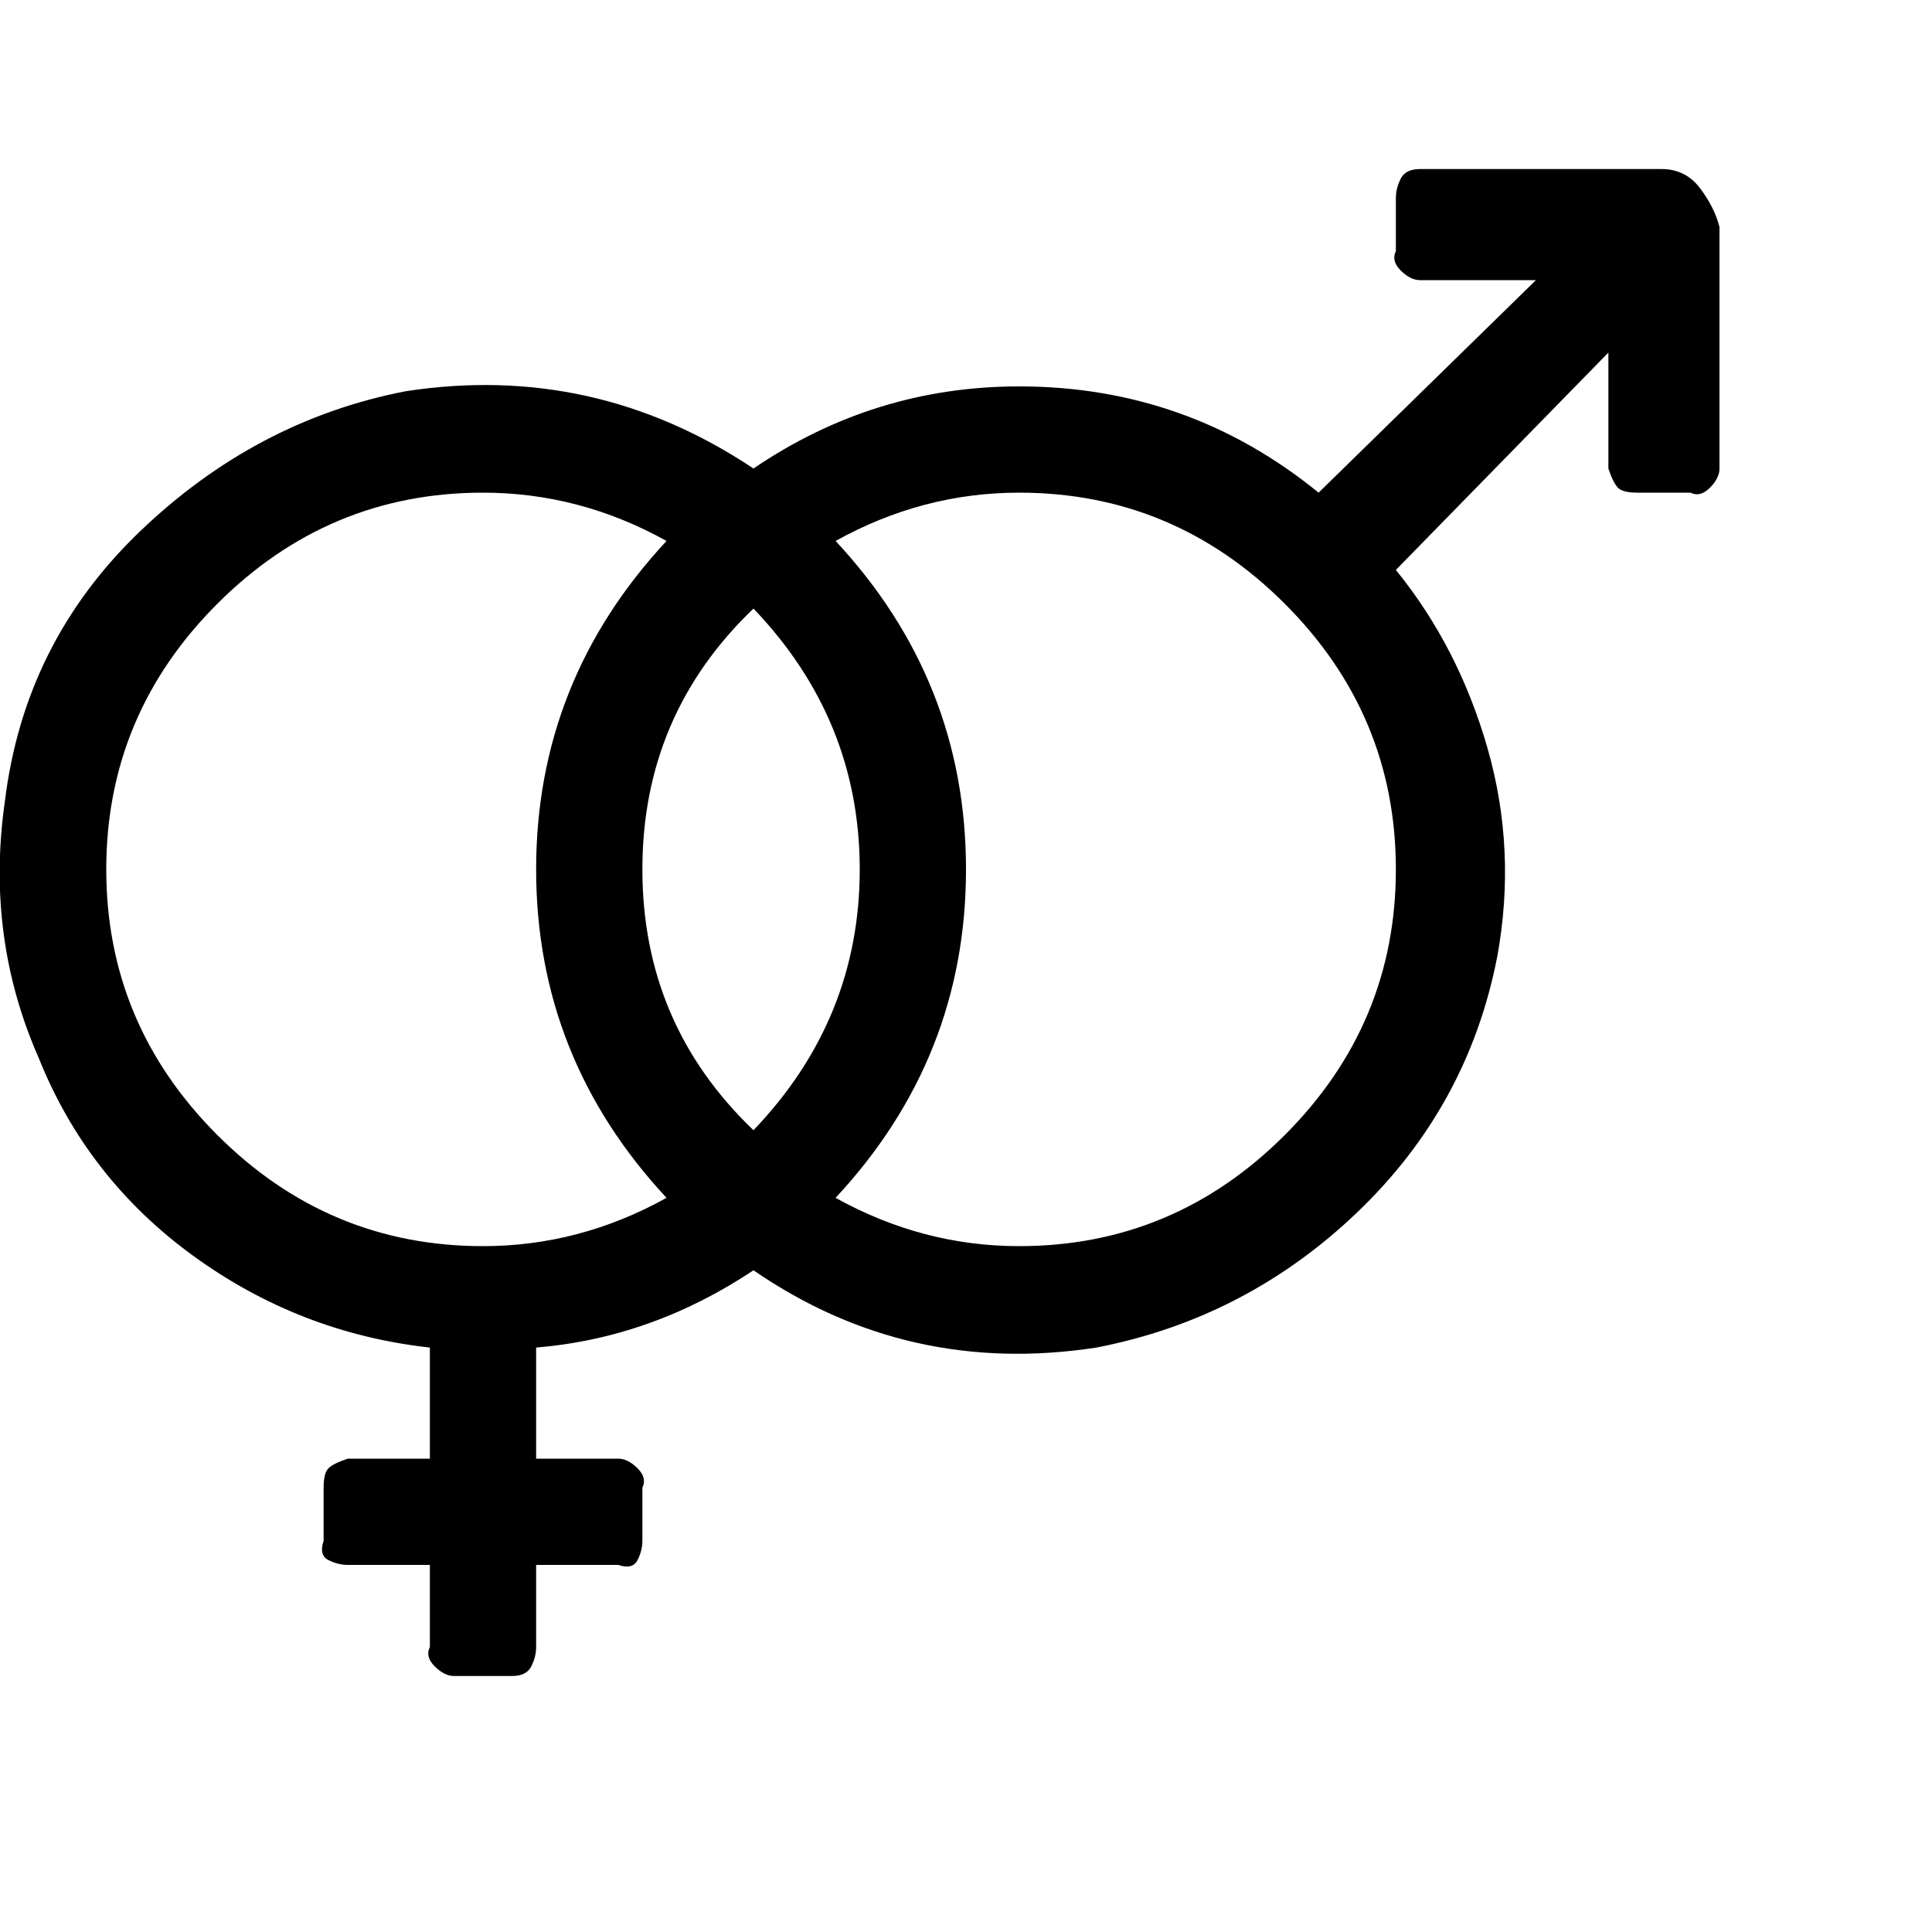 <?xml version="1.0"?><svg viewBox="0 0 40 40" xmlns="http://www.w3.org/2000/svg" height="40" width="40"><path d="m28.9 4.1q0-0.2 0.1-0.4t0.4-0.2h5q0.5 0 0.8 0.4t0.4 0.8v5q0 0.2-0.2 0.4t-0.4 0.1h-1.1q-0.3 0-0.4-0.1t-0.2-0.4v-2.4l-4.4 4.5q1.3 1.6 1.9 3.7t0.2 4.3q-0.6 3.1-2.9 5.3t-5.4 2.8q-3.9 0.6-7.1-1.6-2.1 1.4-4.5 1.6v2.3h1.7q0.2 0 0.4 0.2t0.1 0.4v1.1q0 0.2-0.1 0.4t-0.4 0.1h-1.7v1.7q0 0.2-0.1 0.4t-0.4 0.2h-1.2q-0.2 0-0.4-0.2t-0.1-0.4v-1.7h-1.7q-0.2 0-0.4-0.1t-0.1-0.4v-1.1q0-0.3 0.1-0.4t0.4-0.2h1.7v-2.3q-2.7-0.3-4.9-1.9t-3.2-4.1q-1.1-2.5-0.7-5.3 0.4-3.3 2.8-5.6t5.5-2.9q3.9-0.6 7.2 1.6 2.5-1.7 5.5-1.7 3.5 0 6.2 2.2l4.5-4.4h-2.4q-0.2 0-0.4-0.2t-0.1-0.4v-1.1z m-13.3 19.3q2.2-2.3 2.2-5.4t-2.2-5.4q-2.3 2.2-2.3 5.4t2.3 5.4z m-11.1-10.9q-2.3 2.3-2.3 5.5t2.3 5.5q2.3 2.3 5.5 2.3 2 0 3.8-1-2.7-2.9-2.7-6.8t2.7-6.8q-1.8-1-3.8-1-3.2 0-5.5 2.3z m16.6 13.3q3.2 0 5.5-2.3t2.3-5.5q0-3.2-2.3-5.5t-5.5-2.3q-2 0-3.8 1 2.7 2.9 2.7 6.8t-2.7 6.8q1.8 1 3.8 1z"></path></svg>